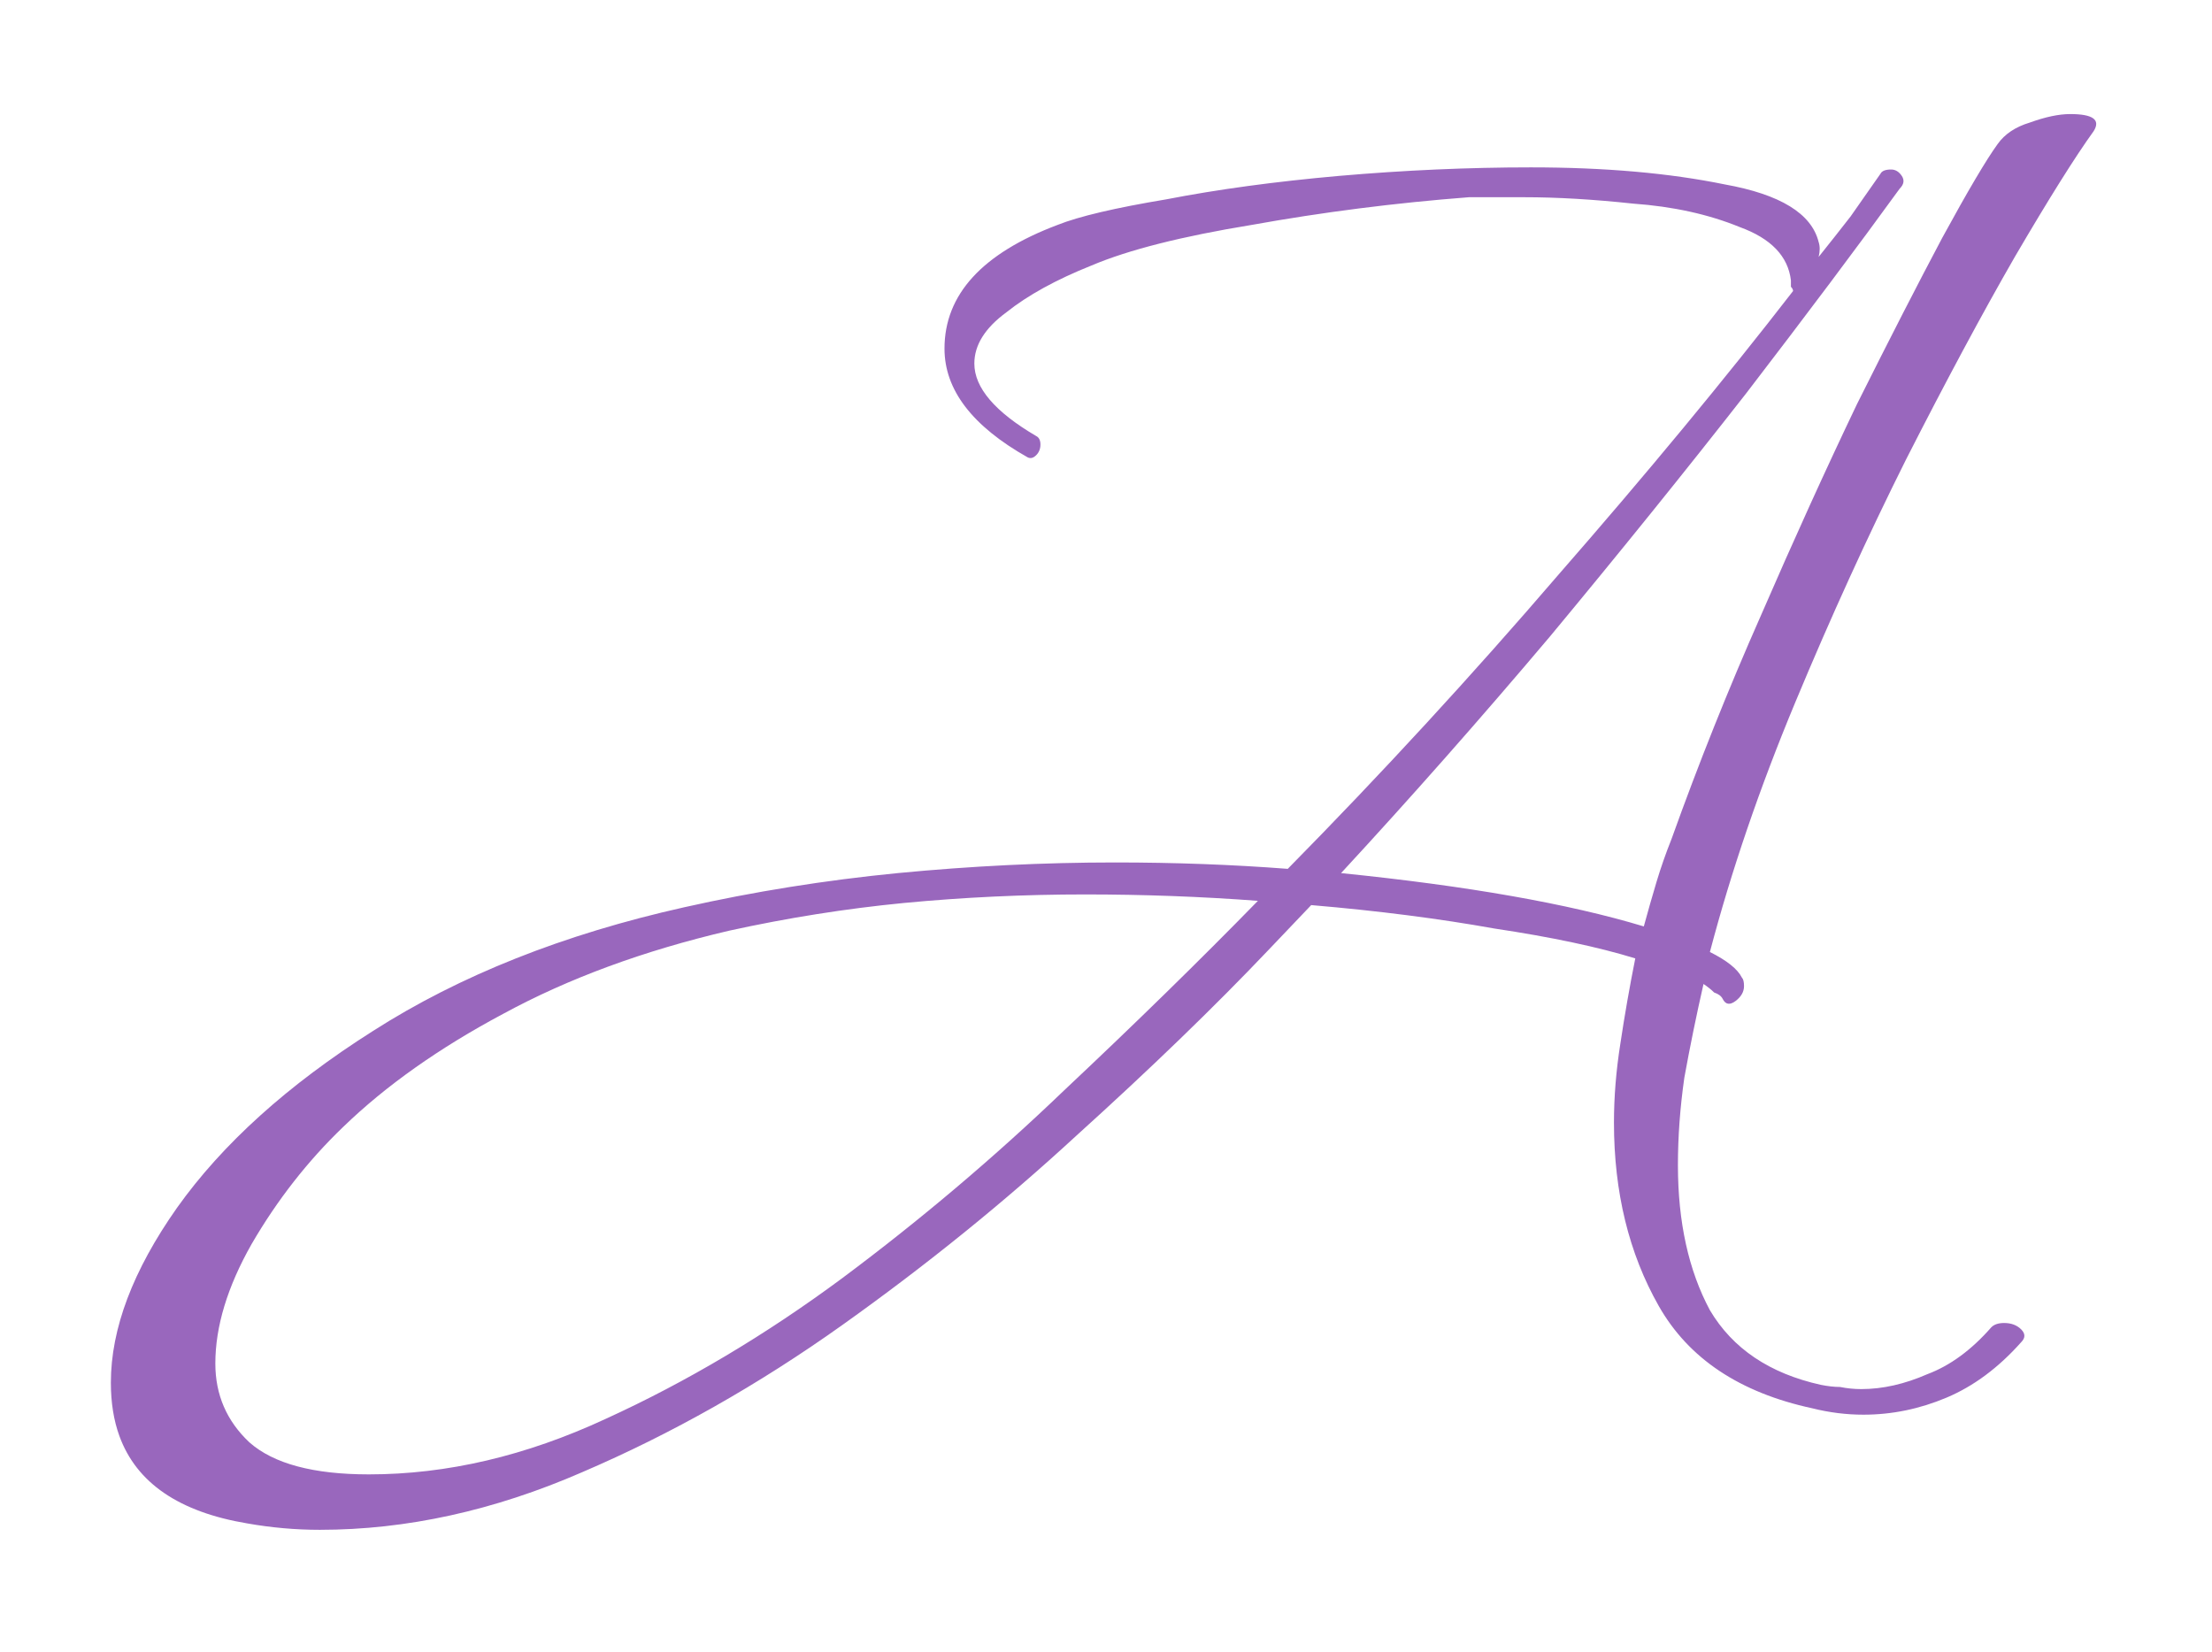 <svg width="83" height="62" viewBox="0 0 83 62" fill="none" xmlns="http://www.w3.org/2000/svg">
<g filter="url(#filter0_d_1_55)">
<path d="M12 53.4C11.093 53.4 10.187 53.32 9.28 53.16C6.72 52.733 5.12 51.64 4.48 49.88C4.267 49.293 4.16 48.627 4.16 47.88C4.16 45.853 4.987 43.667 6.64 41.32C8.347 38.92 10.8 36.707 14 34.68C17.253 32.6 21.147 31.053 25.68 30.04C28.293 29.453 30.96 29.027 33.68 28.76C36.453 28.493 39.173 28.36 41.84 28.36C44.08 28.36 46.24 28.44 48.32 28.6C51.84 25.027 55.227 21.347 58.48 17.56C61.787 13.773 64.72 10.227 67.28 6.92C67.28 6.867 67.253 6.813 67.2 6.76C67.2 6.653 67.2 6.573 67.2 6.52C67.093 5.613 66.453 4.947 65.28 4.52C64.107 4.04 62.773 3.747 61.28 3.64C59.787 3.48 58.427 3.4 57.2 3.4C55.973 3.4 55.28 3.4 55.12 3.4C52.347 3.613 49.627 3.96 46.96 4.44C44.347 4.867 42.347 5.373 40.96 5.96C39.627 6.493 38.56 7.08 37.76 7.72C36.96 8.307 36.56 8.947 36.56 9.64C36.56 10.547 37.333 11.453 38.88 12.36C38.987 12.413 39.04 12.52 39.04 12.68C39.04 12.84 38.987 12.973 38.88 13.08C38.773 13.187 38.667 13.213 38.56 13.16C36.48 11.987 35.44 10.627 35.44 9.08C35.44 7.053 36.853 5.507 39.68 4.44C40.48 4.12 41.84 3.8 43.76 3.48C45.68 3.107 47.84 2.813 50.24 2.6C52.693 2.387 55.093 2.28 57.44 2.28C60.213 2.28 62.64 2.493 64.72 2.92C66.8 3.293 67.973 4.013 68.24 5.08C68.293 5.24 68.293 5.427 68.24 5.64C68.667 5.107 69.067 4.6 69.44 4.12C69.813 3.587 70.187 3.053 70.56 2.52C70.613 2.413 70.747 2.36 70.96 2.36C71.12 2.36 71.253 2.44 71.36 2.6C71.467 2.76 71.44 2.92 71.28 3.08C69.733 5.213 67.813 7.773 65.52 10.76C63.227 13.693 60.773 16.733 58.16 19.88C55.547 22.973 52.933 25.933 50.32 28.76C55.067 29.24 58.853 29.907 61.68 30.76C61.84 30.173 62 29.613 62.16 29.08C62.32 28.547 62.507 28.013 62.72 27.48C63.733 24.653 64.853 21.853 66.08 19.08C67.307 16.253 68.507 13.613 69.68 11.16C70.907 8.707 71.973 6.627 72.88 4.92C73.84 3.16 74.533 1.987 74.96 1.4C75.227 1.027 75.627 0.76 76.16 0.6C76.747 0.387 77.253 0.28 77.68 0.28C78.533 0.28 78.827 0.493 78.56 0.92C77.867 1.88 76.88 3.453 75.6 5.64C74.373 7.773 73.013 10.307 71.52 13.24C70.08 16.12 68.693 19.16 67.36 22.36C66.027 25.56 64.96 28.68 64.16 31.72C64.8 32.04 65.2 32.36 65.36 32.68C65.413 32.733 65.44 32.84 65.44 33C65.44 33.213 65.333 33.4 65.12 33.56C64.907 33.72 64.747 33.693 64.64 33.48C64.587 33.373 64.48 33.293 64.32 33.24C64.213 33.133 64.08 33.027 63.92 32.92C63.653 34.093 63.413 35.267 63.2 36.44C63.04 37.56 62.96 38.653 62.96 39.72C62.96 41.853 63.36 43.667 64.16 45.16C65.013 46.6 66.4 47.533 68.32 47.96C68.587 48.013 68.827 48.04 69.04 48.04C69.307 48.093 69.573 48.12 69.84 48.12C70.64 48.12 71.467 47.933 72.32 47.56C73.173 47.24 73.973 46.653 74.72 45.8C74.827 45.693 74.987 45.64 75.2 45.64C75.467 45.64 75.68 45.72 75.84 45.88C76 46.04 76 46.2 75.84 46.36C74.987 47.32 74.053 48.013 73.04 48.44C72.027 48.867 70.987 49.08 69.92 49.08C69.28 49.08 68.64 49 68 48.84C65.28 48.253 63.36 46.973 62.24 45C61.12 43.027 60.56 40.733 60.56 38.12C60.56 37.16 60.64 36.173 60.8 35.16C60.96 34.093 61.147 33.027 61.36 31.96C59.973 31.533 58.213 31.16 56.08 30.84C54 30.467 51.707 30.173 49.2 29.96L47.6 31.64C45.573 33.773 43.173 36.093 40.4 38.6C37.68 41.107 34.747 43.48 31.6 45.72C28.453 47.96 25.2 49.8 21.84 51.24C18.533 52.68 15.253 53.4 12 53.4ZM13.84 51.32C16.773 51.32 19.733 50.627 22.72 49.24C25.76 47.853 28.72 46.093 31.6 43.96C34.533 41.773 37.307 39.427 39.92 36.92C42.587 34.413 45.013 32.04 47.2 29.8C45.067 29.64 42.907 29.56 40.72 29.56C38.427 29.56 36.16 29.667 33.92 29.88C31.733 30.093 29.547 30.44 27.36 30.92C24.16 31.667 21.333 32.707 18.88 34.04C16.48 35.32 14.48 36.733 12.88 38.28C11.547 39.56 10.4 41.027 9.44 42.68C8.533 44.28 8.08 45.773 8.08 47.16C8.08 48.333 8.507 49.32 9.36 50.12C10.267 50.92 11.76 51.32 13.84 51.32Z" fill="#9967BD"/>
</g>
<defs>
<filter id="filter0_d_1_55" x="0.16" y="0.28" width="82.8" height="61.12" filterUnits="userSpaceOnUse" color-interpolation-filters="sRGB">
<feFlood flood-opacity="0" result="BackgroundImageFix"/>
<feColorMatrix in="SourceAlpha" type="matrix" values="0 0 0 0 0 0 0 0 0 0 0 0 0 0 0 0 0 0 127 0" result="hardAlpha"/>
<feOffset dy="4"/>
<feGaussianBlur stdDeviation="2"/>
<feComposite in2="hardAlpha" operator="out"/>
<feColorMatrix type="matrix" values="0 0 0 0 0 0 0 0 0 0 0 0 0 0 0 0 0 0 0.2 0"/>
<feBlend mode="normal" in2="BackgroundImageFix" result="effect1_dropShadow_1_55"/>
<feBlend mode="normal" in="SourceGraphic" in2="effect1_dropShadow_1_55" result="shape"/>
</filter>
</defs>
</svg>
